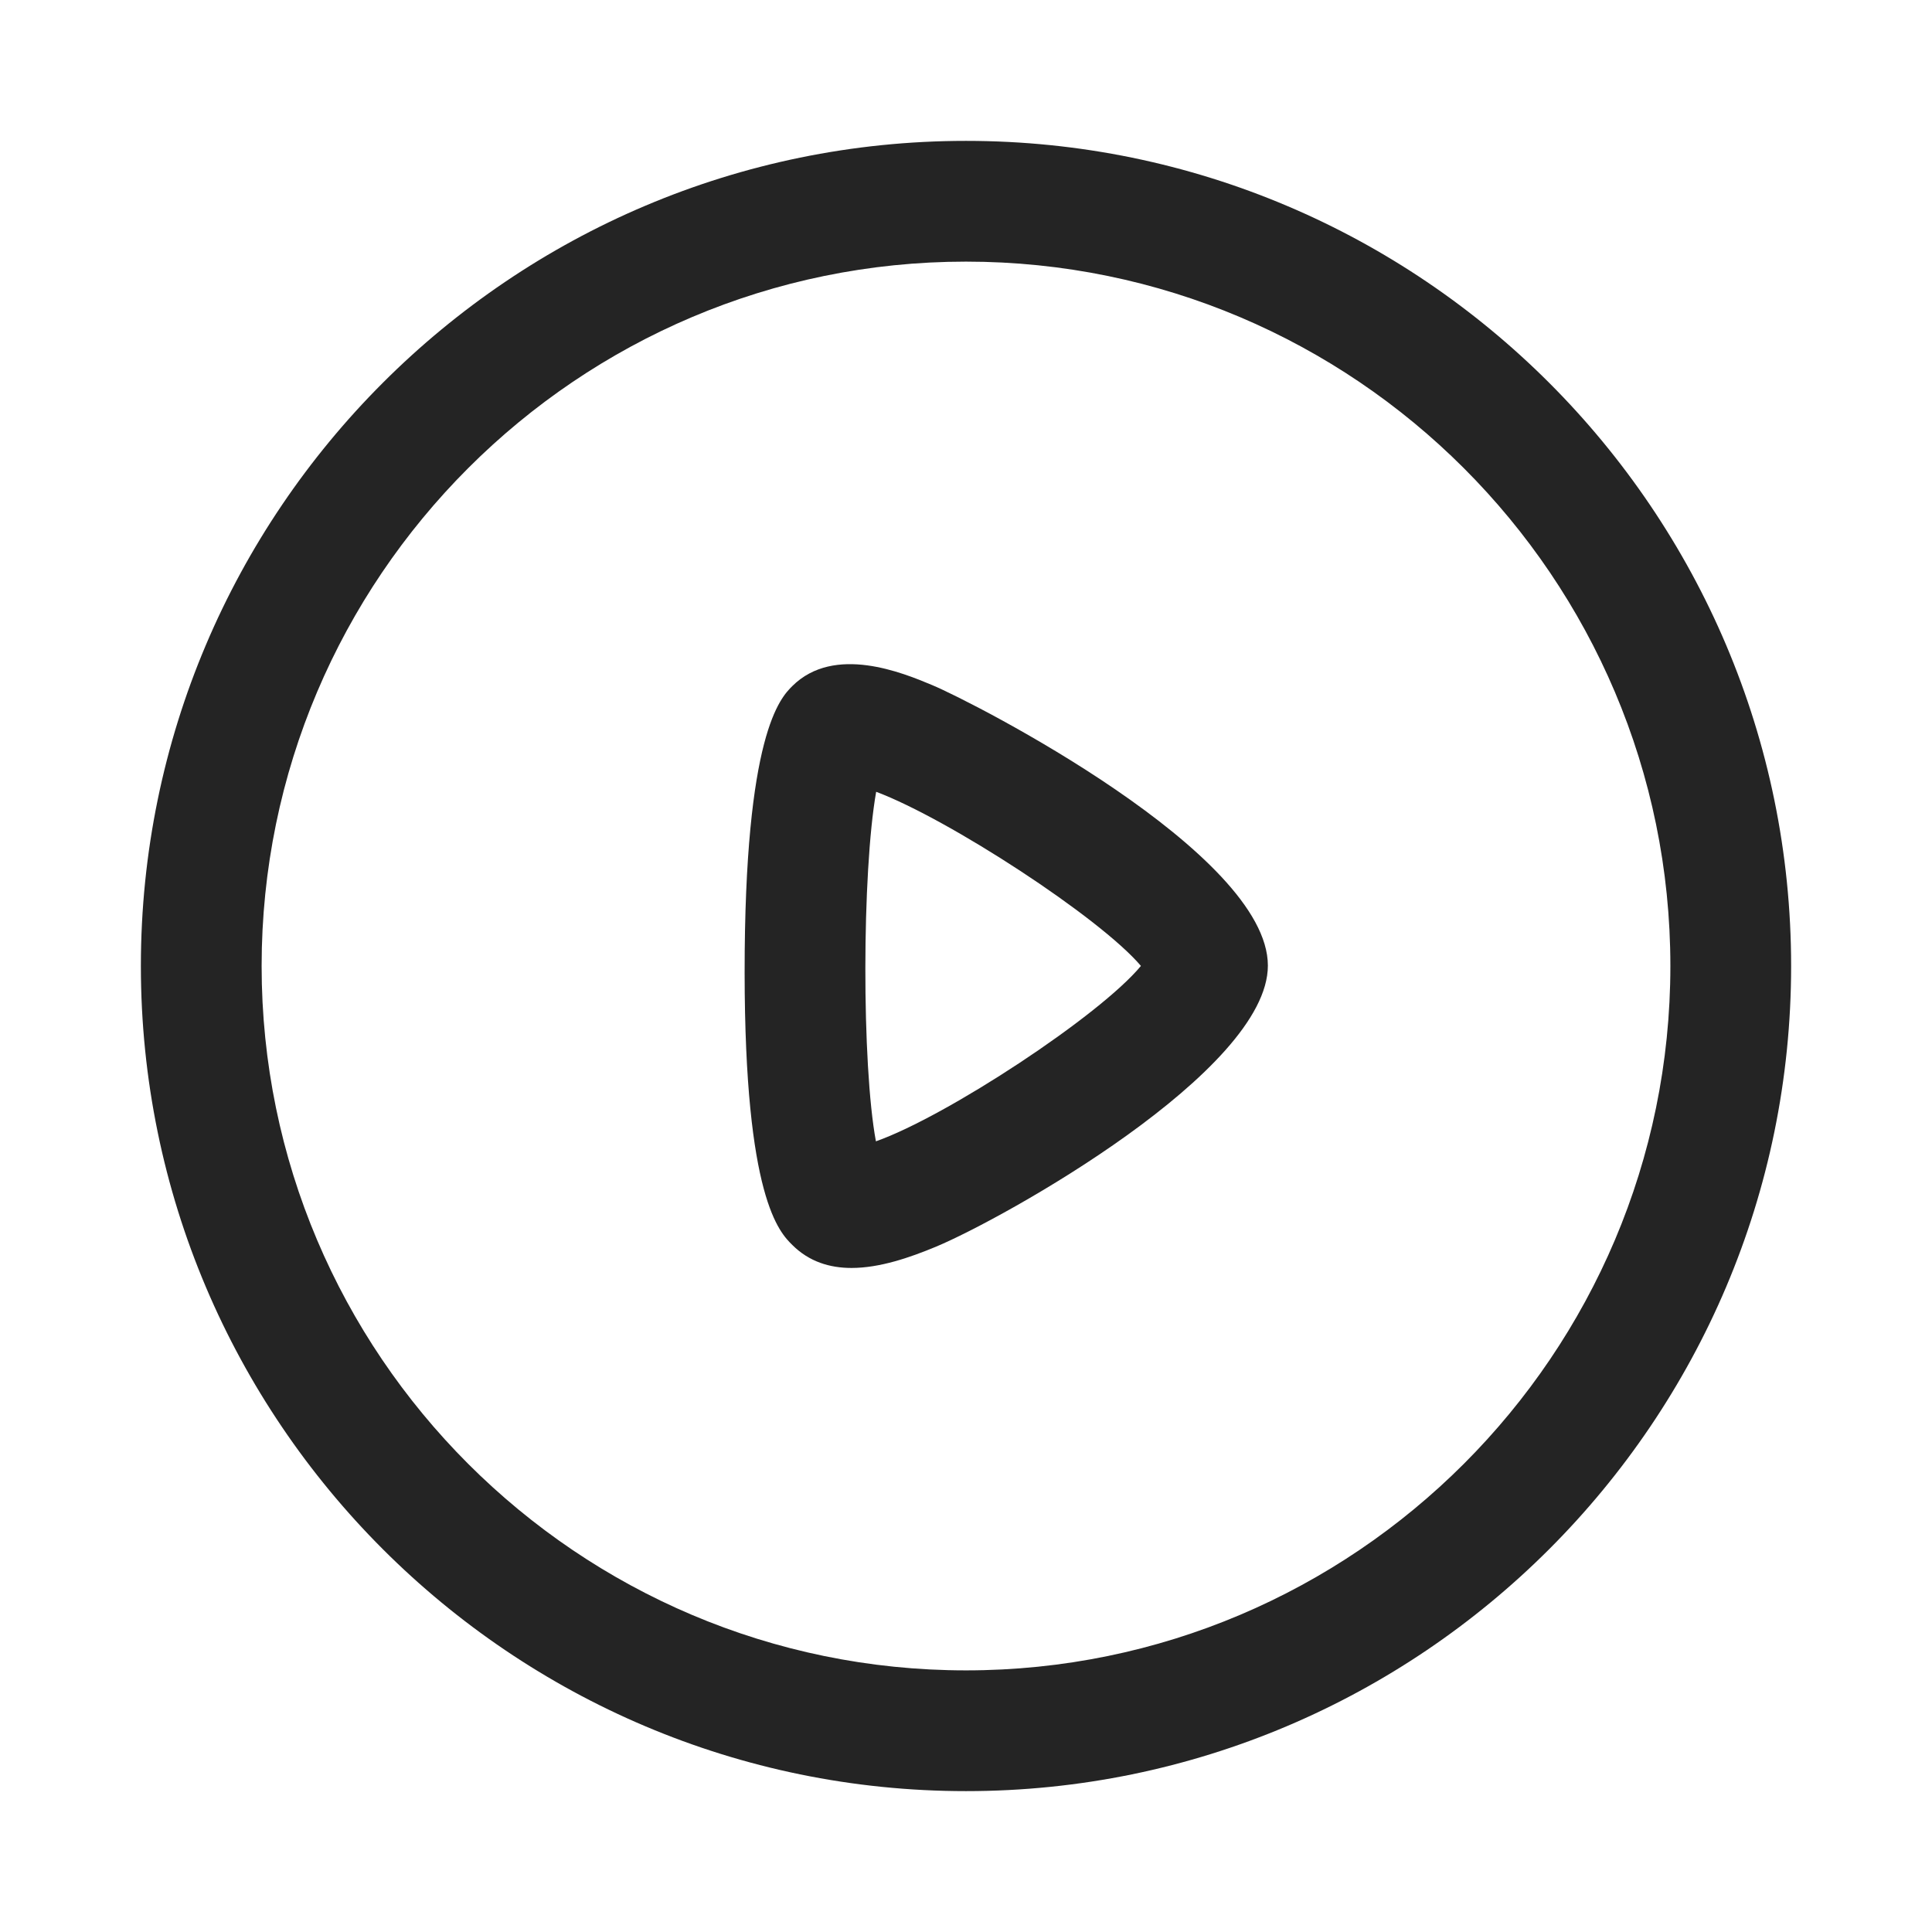 <svg width="24" height="24" viewBox="0 0 24 24" fill="none" xmlns="http://www.w3.org/2000/svg">
<path fill-rule="evenodd" clip-rule="evenodd" d="M12 1.75C17.652 1.75 22.25 6.348 22.25 12C22.25 17.652 17.652 22.25 12 22.25C6.348 22.25 1.75 17.652 1.75 12C1.75 6.348 6.348 1.75 12 1.75ZM12 3.25C7.175 3.25 3.25 7.175 3.25 12C3.25 16.825 7.175 20.75 12 20.75C16.825 20.75 20.75 16.825 20.75 12C20.75 7.175 16.825 3.25 12 3.25ZM11.581 8.511C12.101 8.728 15.75 10.597 15.75 11.995C15.75 13.305 12.466 15.137 11.627 15.487C11.3 15.623 10.927 15.751 10.578 15.751C10.308 15.751 10.052 15.674 9.843 15.466C9.682 15.307 9.252 14.882 9.25 12.083C9.249 9.111 9.696 8.669 9.843 8.522C10.366 8.004 11.218 8.359 11.581 8.511ZM10.884 9.836C10.707 10.837 10.704 13.228 10.881 14.178C11.759 13.868 13.661 12.618 14.173 11.999C13.663 11.398 11.785 10.174 10.884 9.836Z" fill="#242424"/>
</svg>
